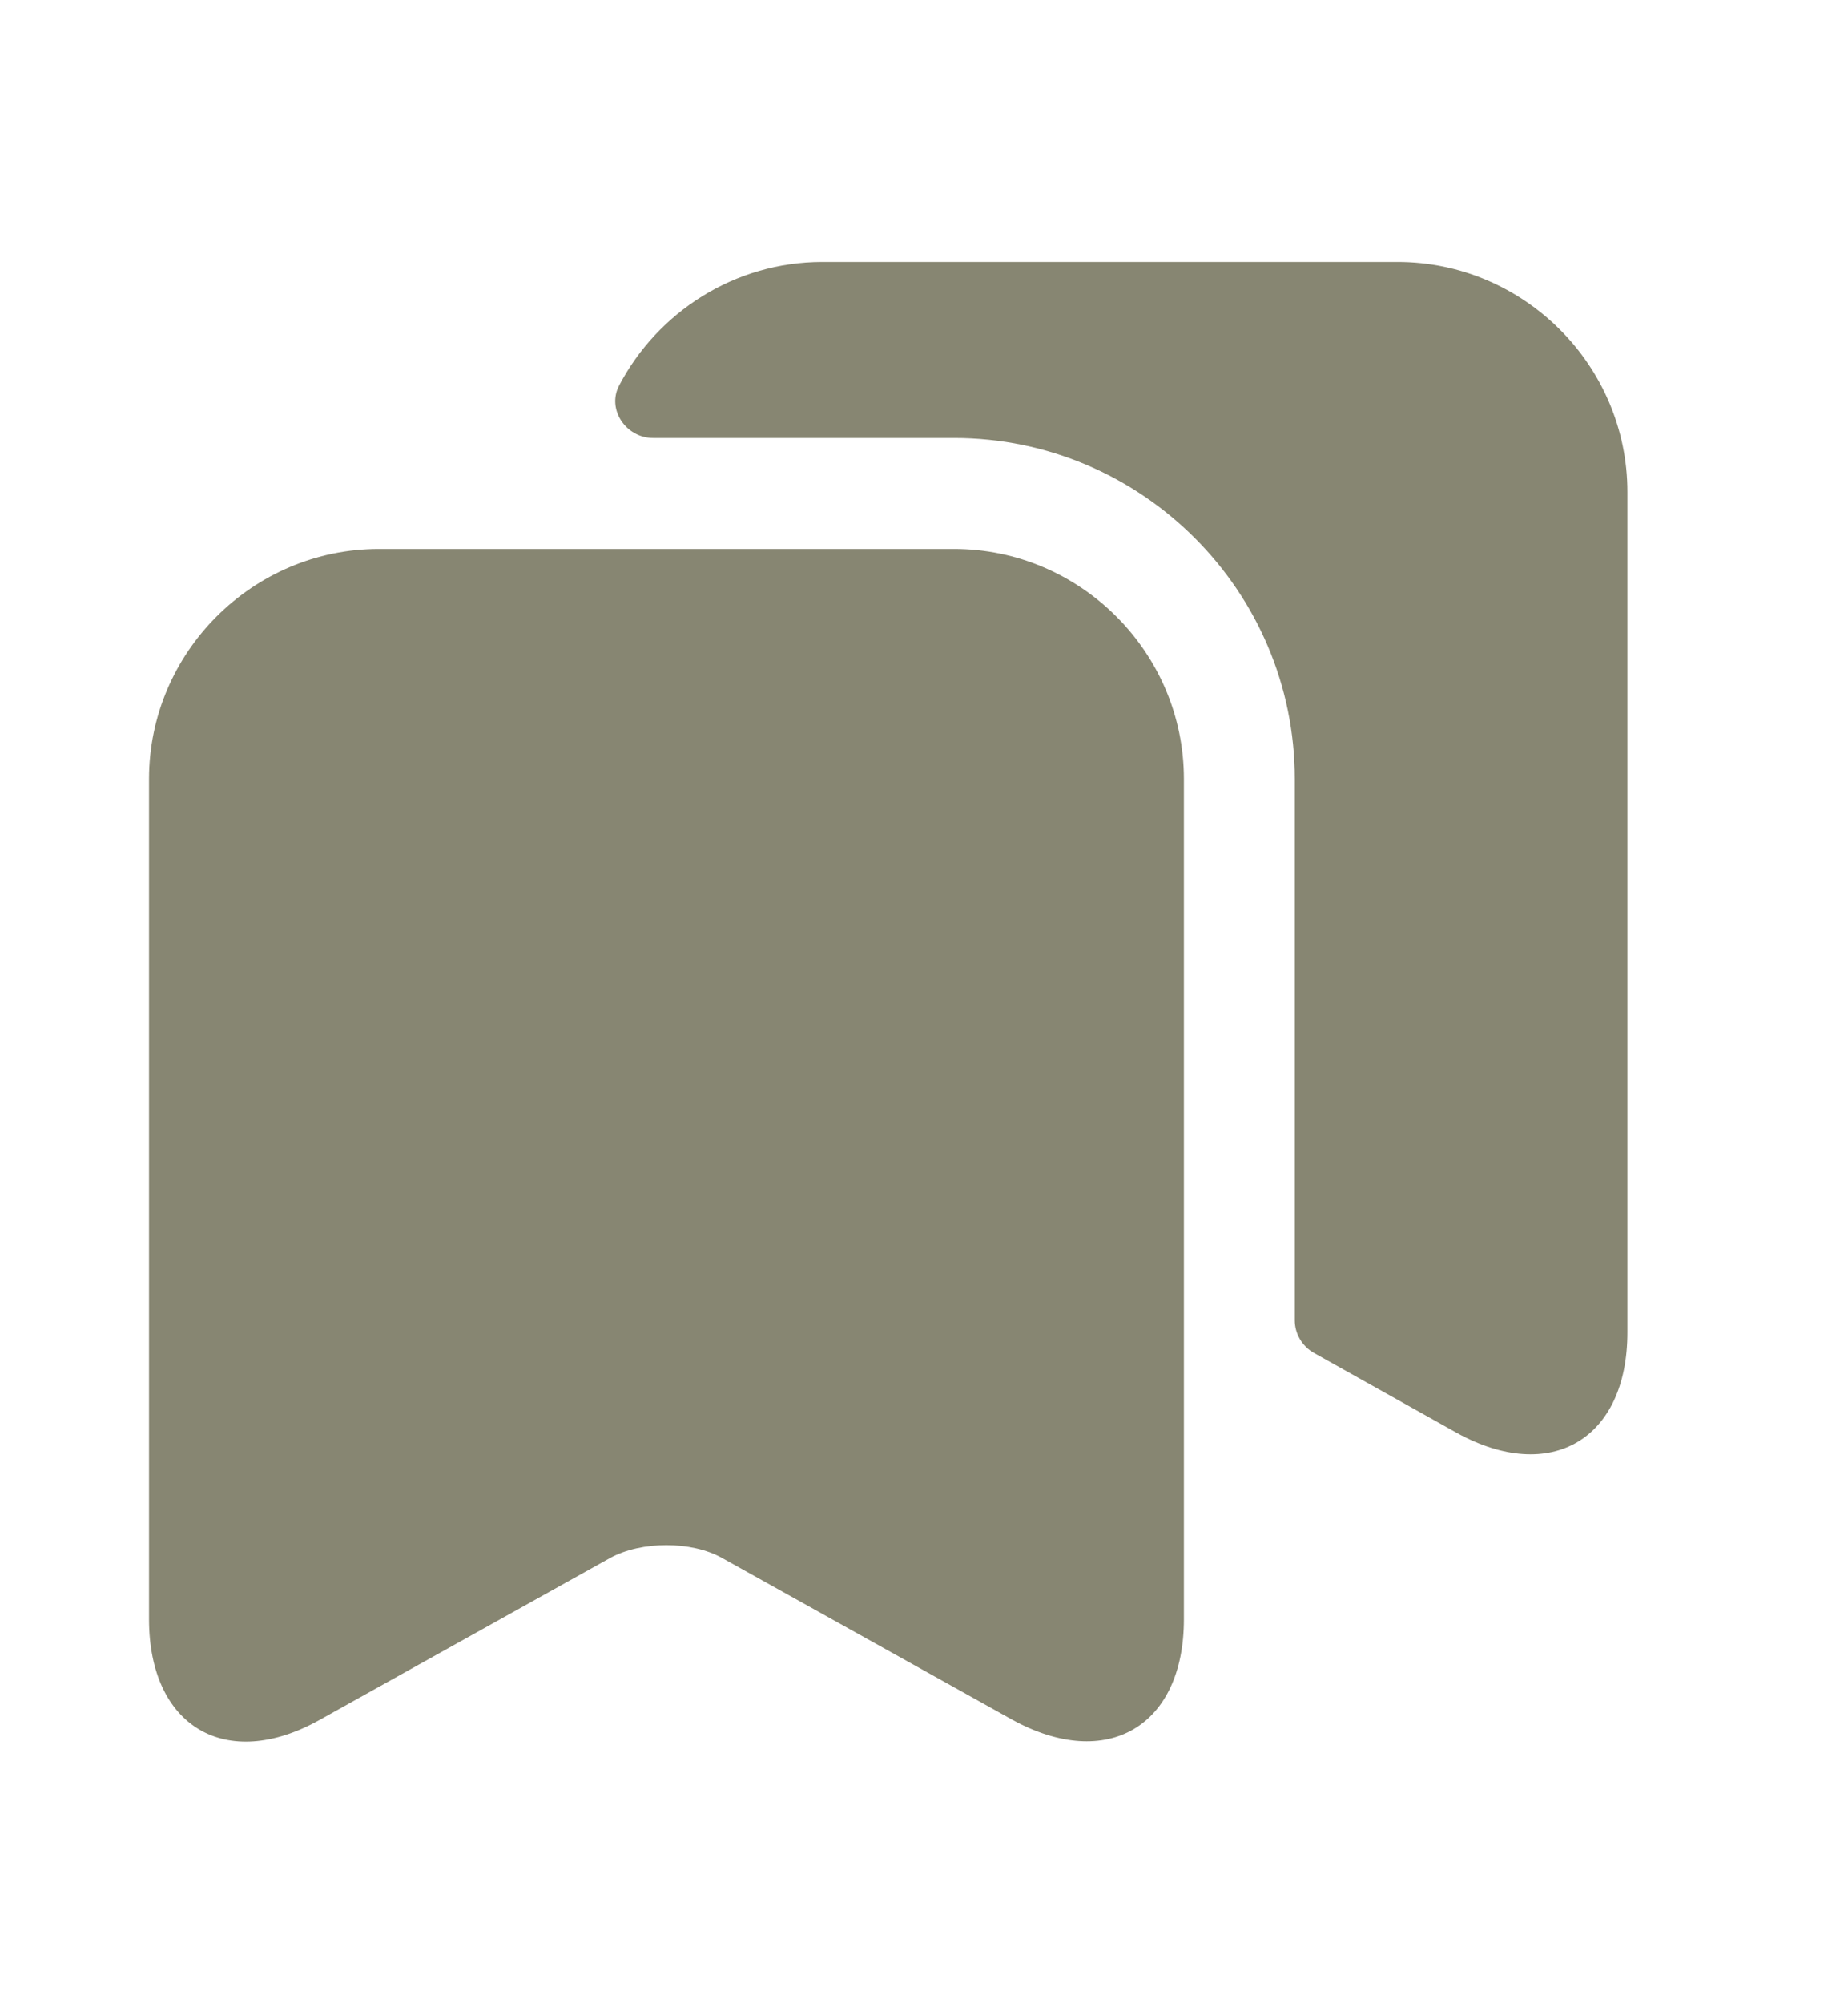 <svg width="24" height="26" viewBox="0 0 25 24" fill="none" xmlns="http://www.w3.org/2000/svg">
<path d="M12.906 5.88H5.126C3.416 5.88 2.016 7.28 2.016 8.99V20.35C2.016 21.8 3.056 22.42 4.326 21.71L8.256 19.52C8.676 19.29 9.356 19.29 9.766 19.52L13.696 21.71C14.976 22.41 16.016 21.8 16.016 20.35V8.99C16.016 7.28 14.616 5.88 12.906 5.88Z" fill="#878672"/>
<path d="M22.016 5.11V16.47C22.016 17.92 20.976 18.53 19.706 17.83L17.776 16.75C17.616 16.66 17.516 16.49 17.516 16.31V8.99C17.516 6.45 15.446 4.38 12.906 4.38H8.836C8.466 4.38 8.206 3.99 8.376 3.67C8.896 2.68 9.936 2 11.126 2H18.906C20.616 2 22.016 3.4 22.016 5.11Z" fill="#878672"/>
</svg>
